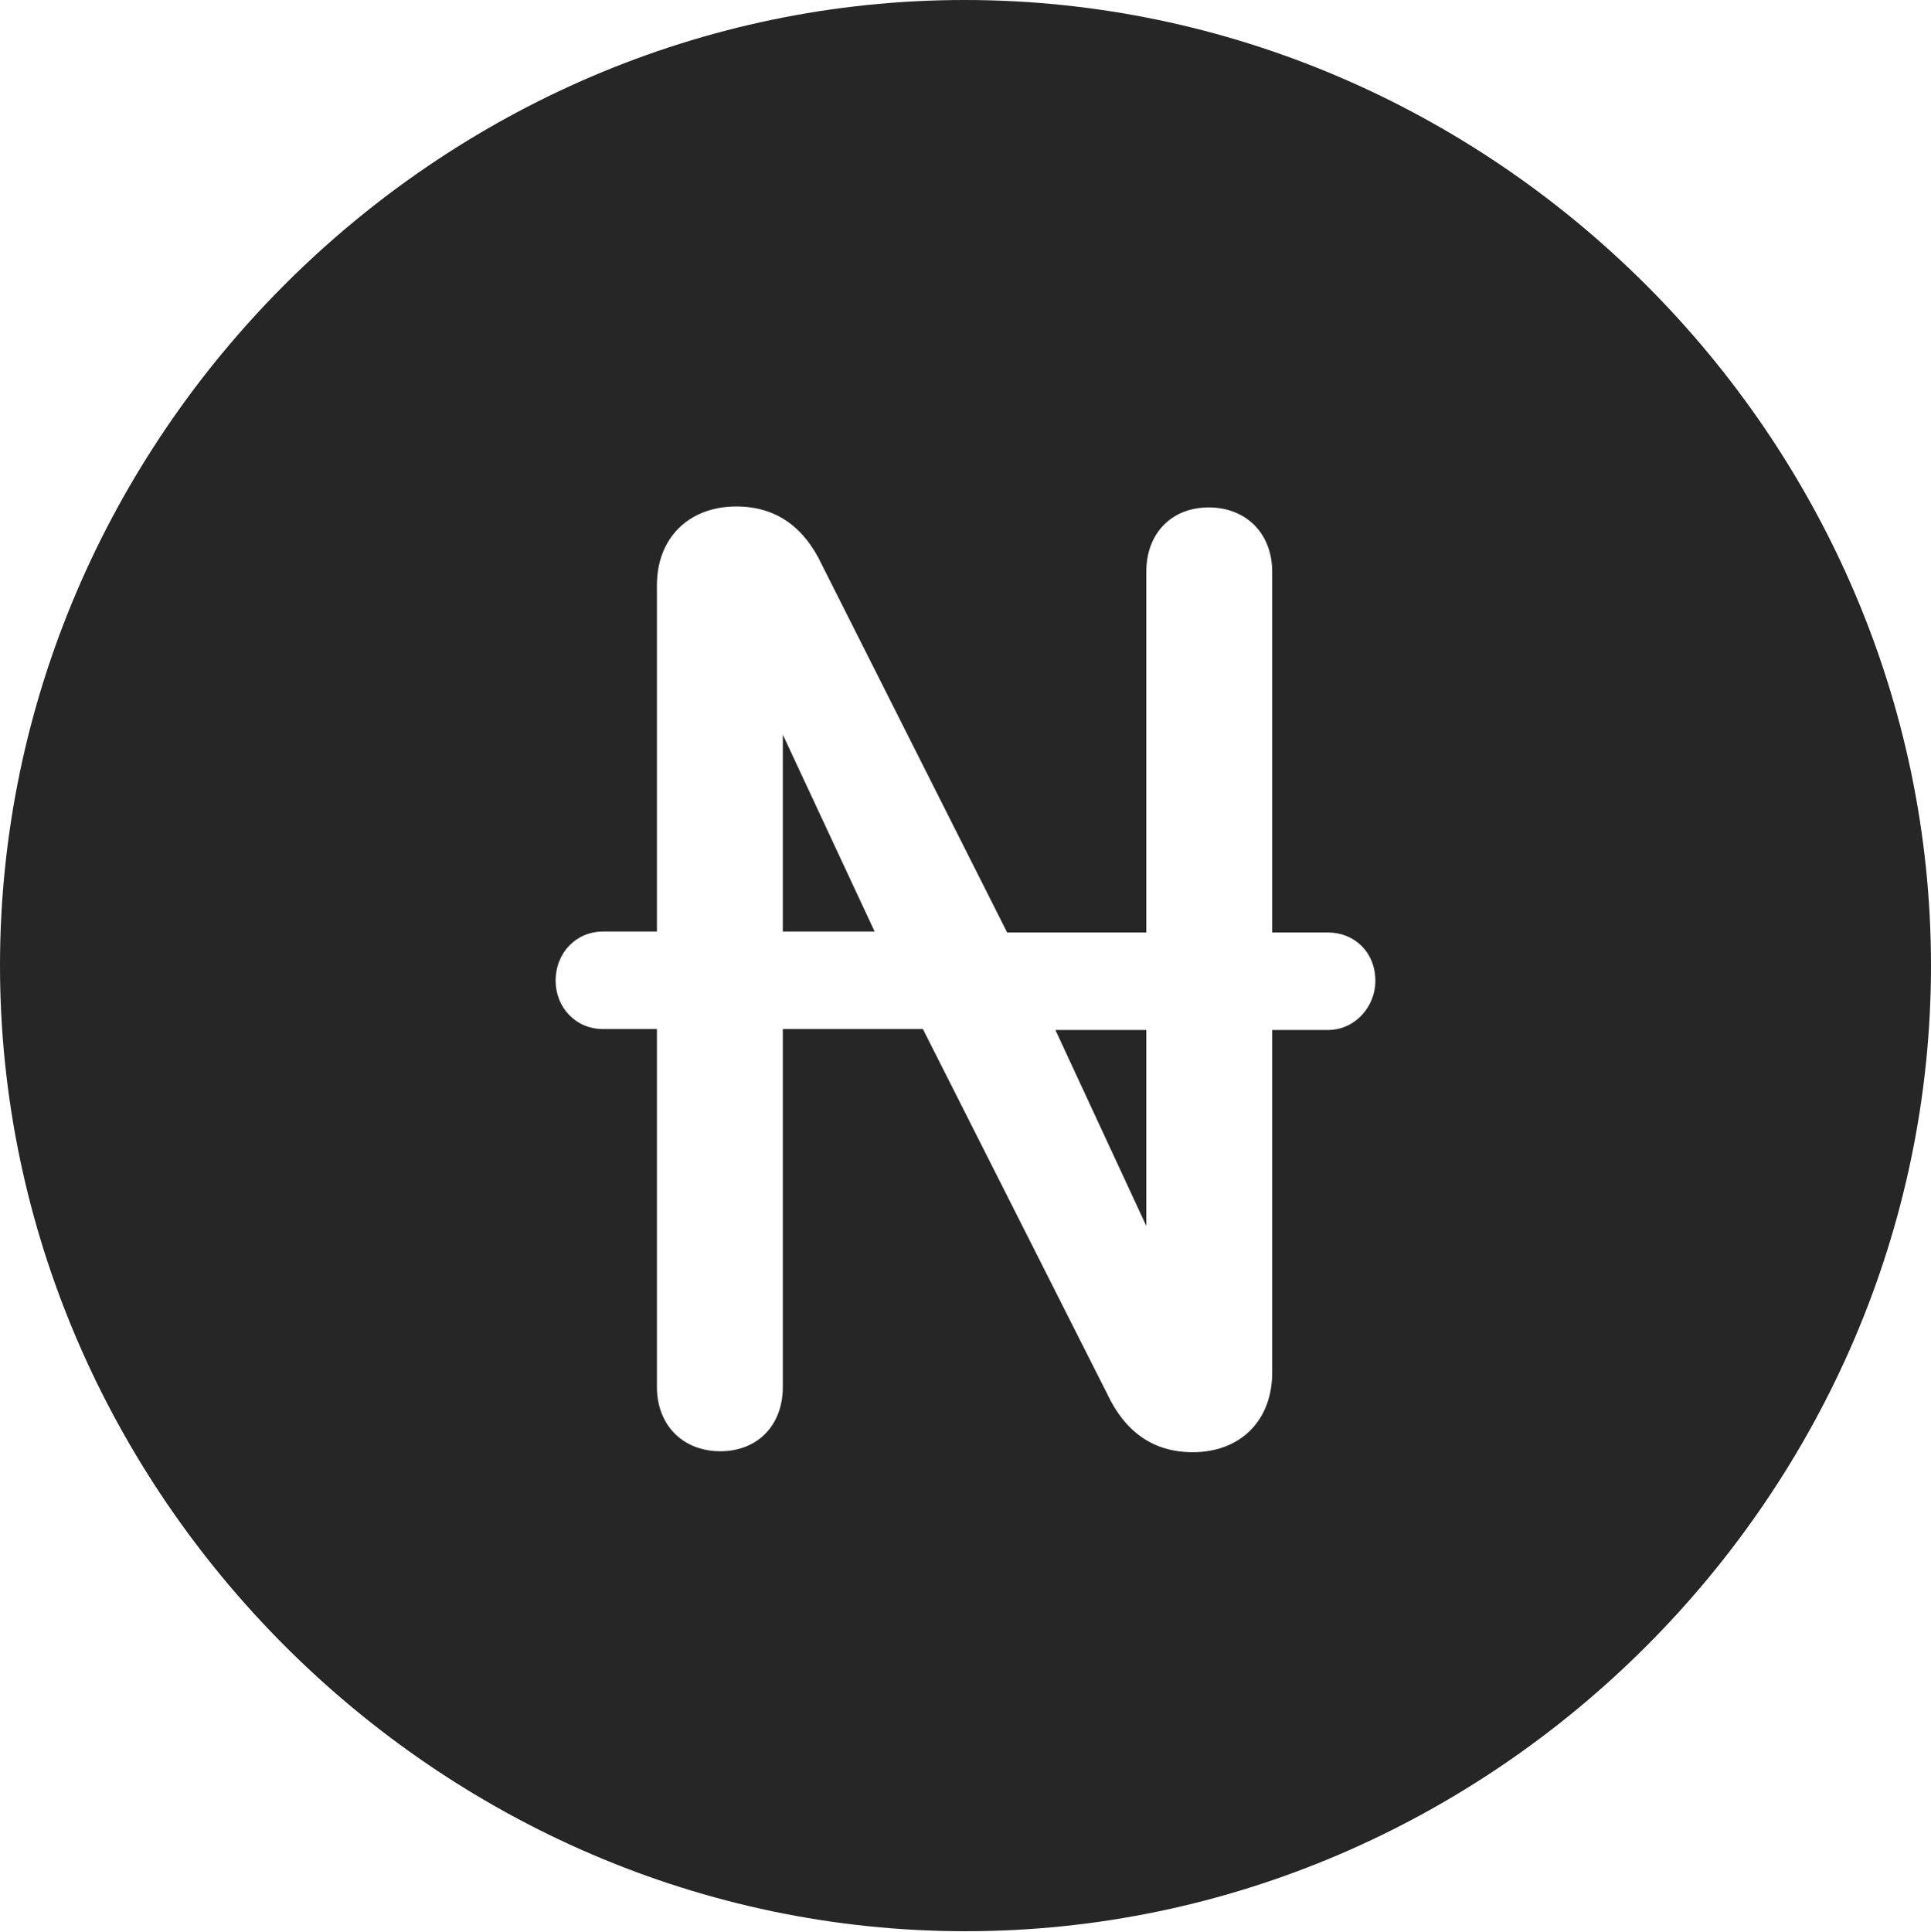 <?xml version="1.0" encoding="UTF-8"?>
<!--Generator: Apple Native CoreSVG 232.5-->
<!DOCTYPE svg
PUBLIC "-//W3C//DTD SVG 1.1//EN"
       "http://www.w3.org/Graphics/SVG/1.1/DTD/svg11.dtd">
<svg version="1.1" xmlns="http://www.w3.org/2000/svg" xmlns:xlink="http://www.w3.org/1999/xlink" width="99.609" height="99.658">
 <g>
  <rect height="99.658" opacity="0" width="99.609" x="0" y="0"/>
  <path d="M99.609 49.805C99.609 77.002 77.051 99.609 49.805 99.609C22.607 99.609 0 77.002 0 49.805C0 22.559 22.559 0 49.756 0C77.002 0 99.609 22.559 99.609 49.805ZM33.887 30.176L33.887 48.047L31.104 48.047C29.736 48.047 28.662 49.121 28.662 50.586C28.662 51.953 29.688 53.076 31.104 53.076L33.887 53.076L33.887 71.533C33.887 73.535 35.254 74.853 37.158 74.853C39.062 74.853 40.381 73.535 40.381 71.533L40.381 53.076L47.607 53.076L57.129 71.924C58.008 73.779 59.424 74.902 61.523 74.902C64.014 74.902 65.625 73.242 65.625 70.801L65.625 53.125L68.506 53.125C69.873 53.125 70.947 51.953 70.947 50.586C70.947 49.121 69.873 48.096 68.506 48.096L65.625 48.096L65.625 29.492C65.625 27.49 64.258 26.172 62.353 26.172C60.449 26.172 59.131 27.49 59.131 29.492L59.131 48.096L51.953 48.096L42.383 29.102C41.504 27.246 40.088 26.123 37.988 26.123C35.498 26.123 33.887 27.783 33.887 30.176ZM59.131 63.232L54.443 53.125L59.131 53.125ZM45.117 48.047L40.381 48.047L40.381 37.891Z" fill="#000000" fill-opacity="0.85"/>
 </g>
</svg>
